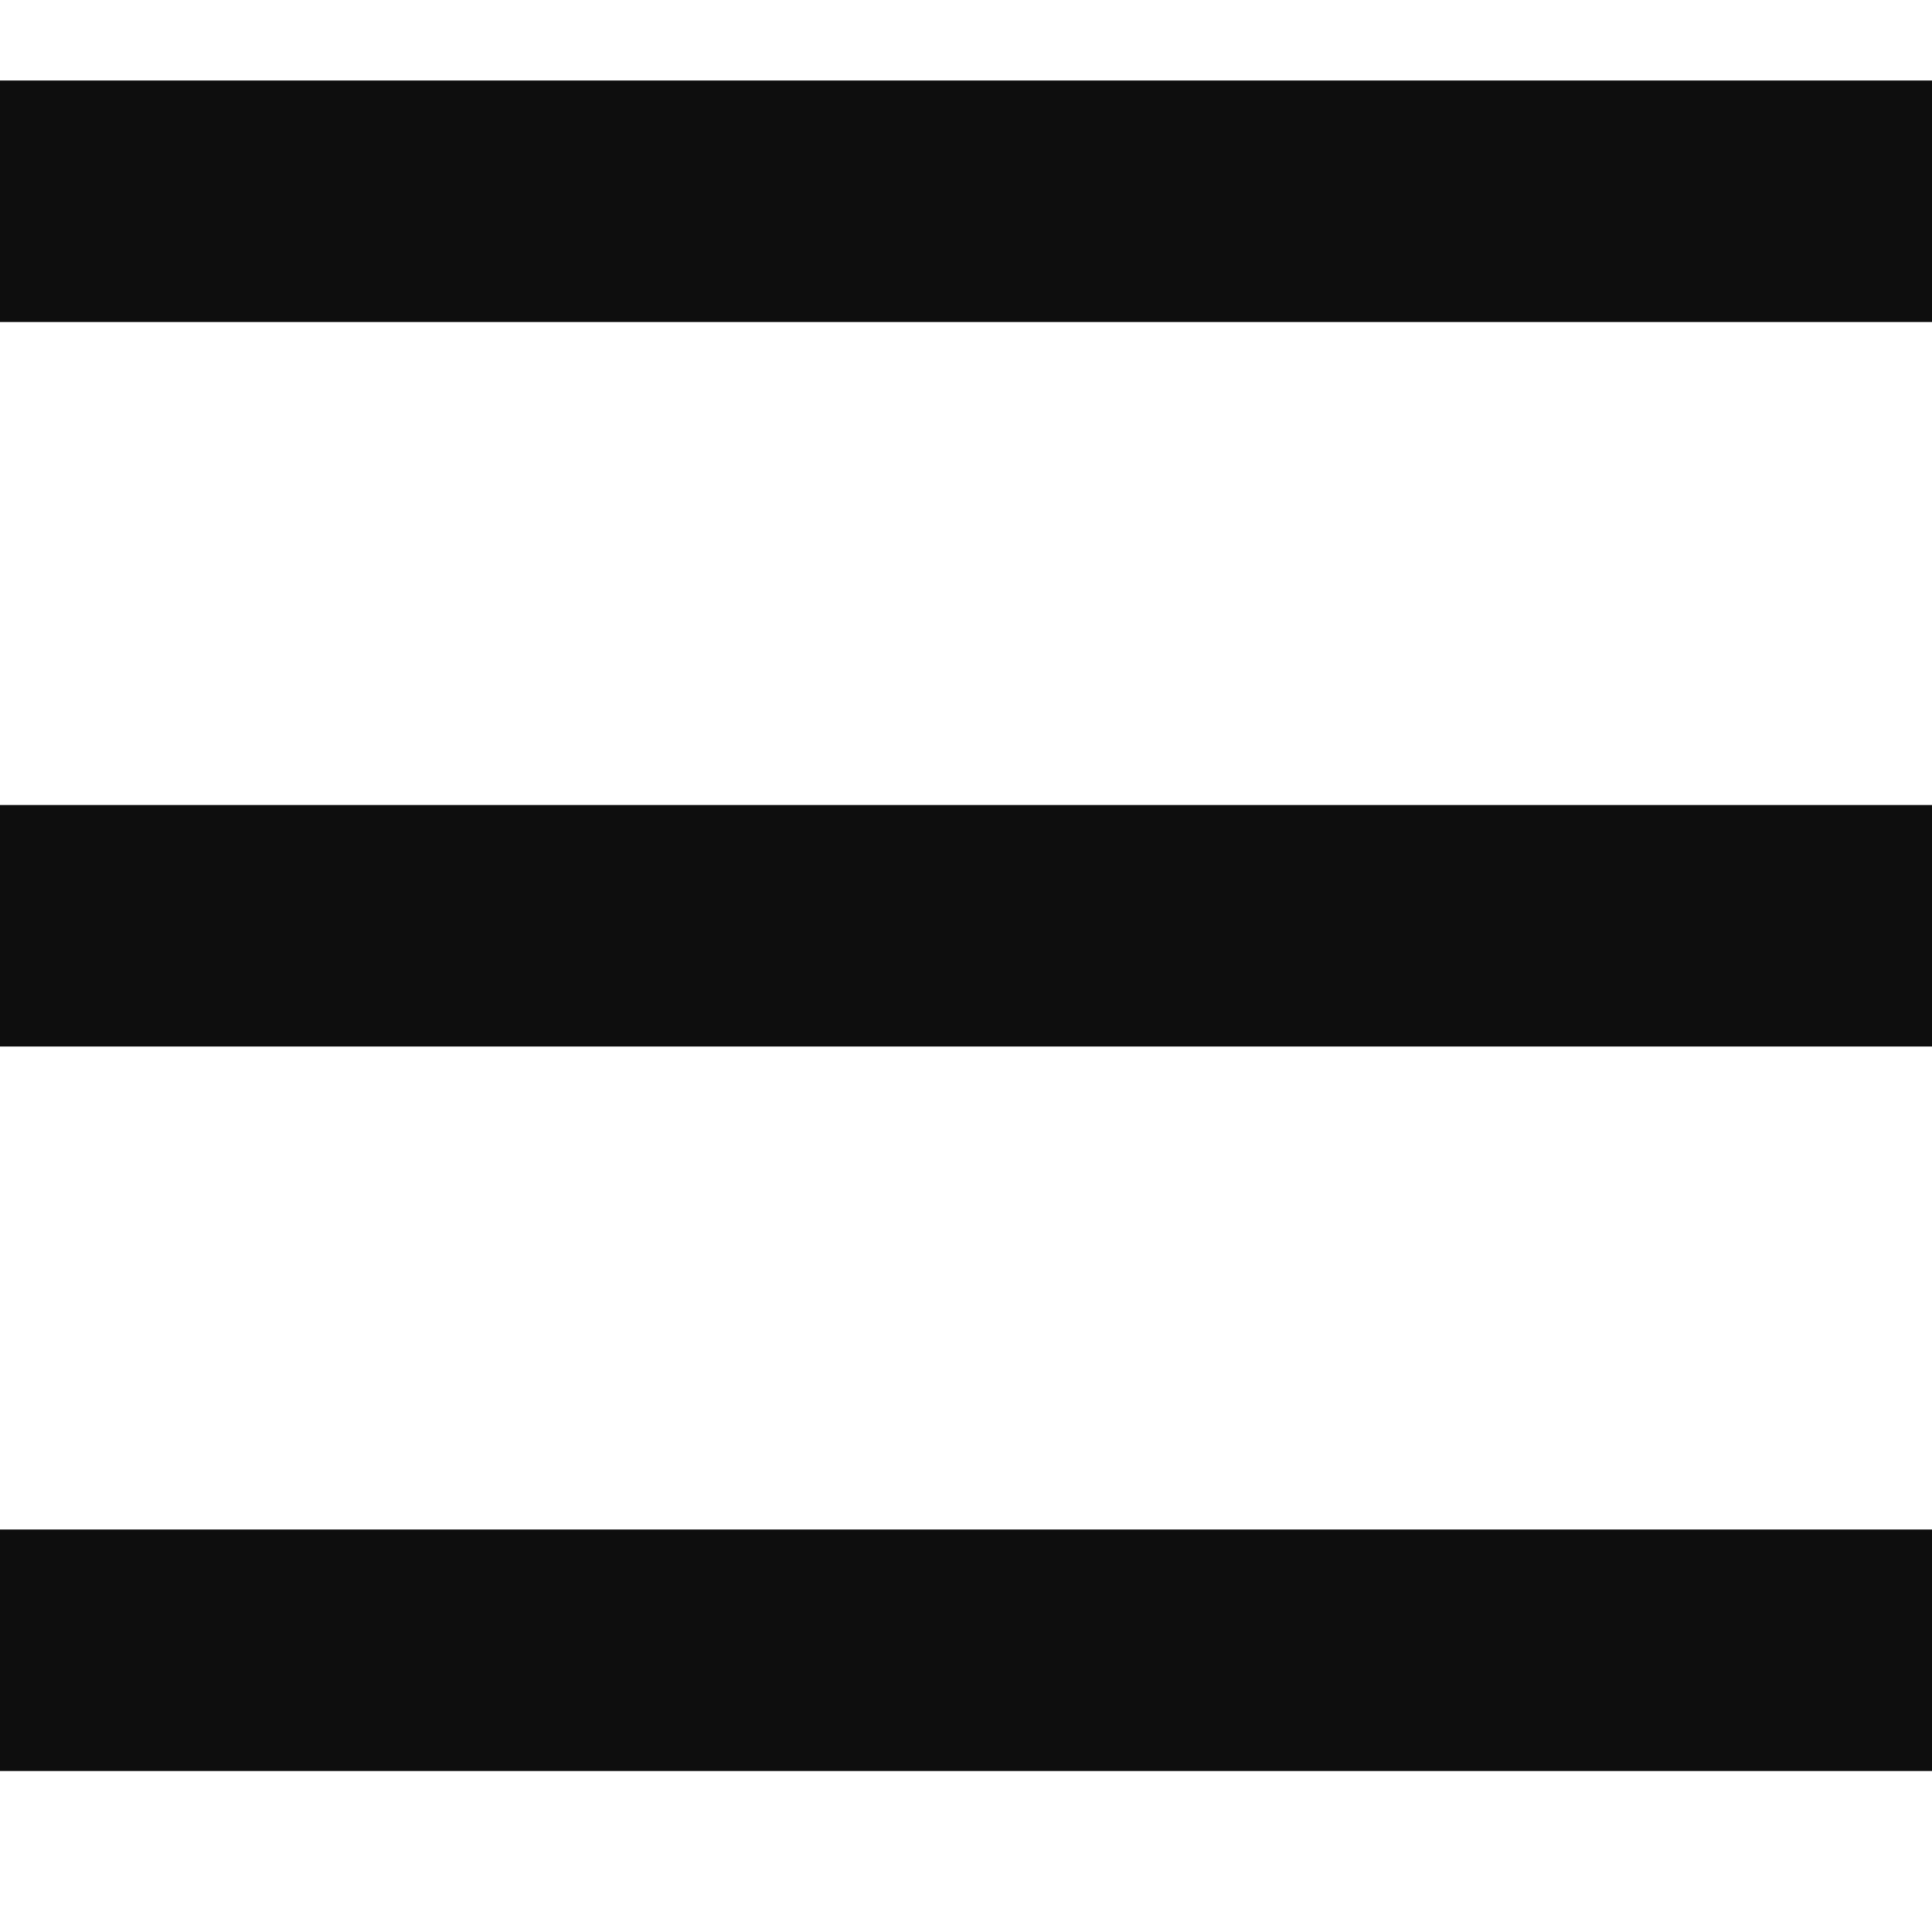 <svg width="24" height="24" viewBox="0 0 24 24" fill="none" xmlns="http://www.w3.org/2000/svg">
<rect y="1" width="24" height="3" fill="#0E0E0E"/>
<rect y="10" width="24" height="3" fill="#0E0E0E"/>
<rect y="19" width="24" height="3" fill="#0E0E0E"/>
</svg>
